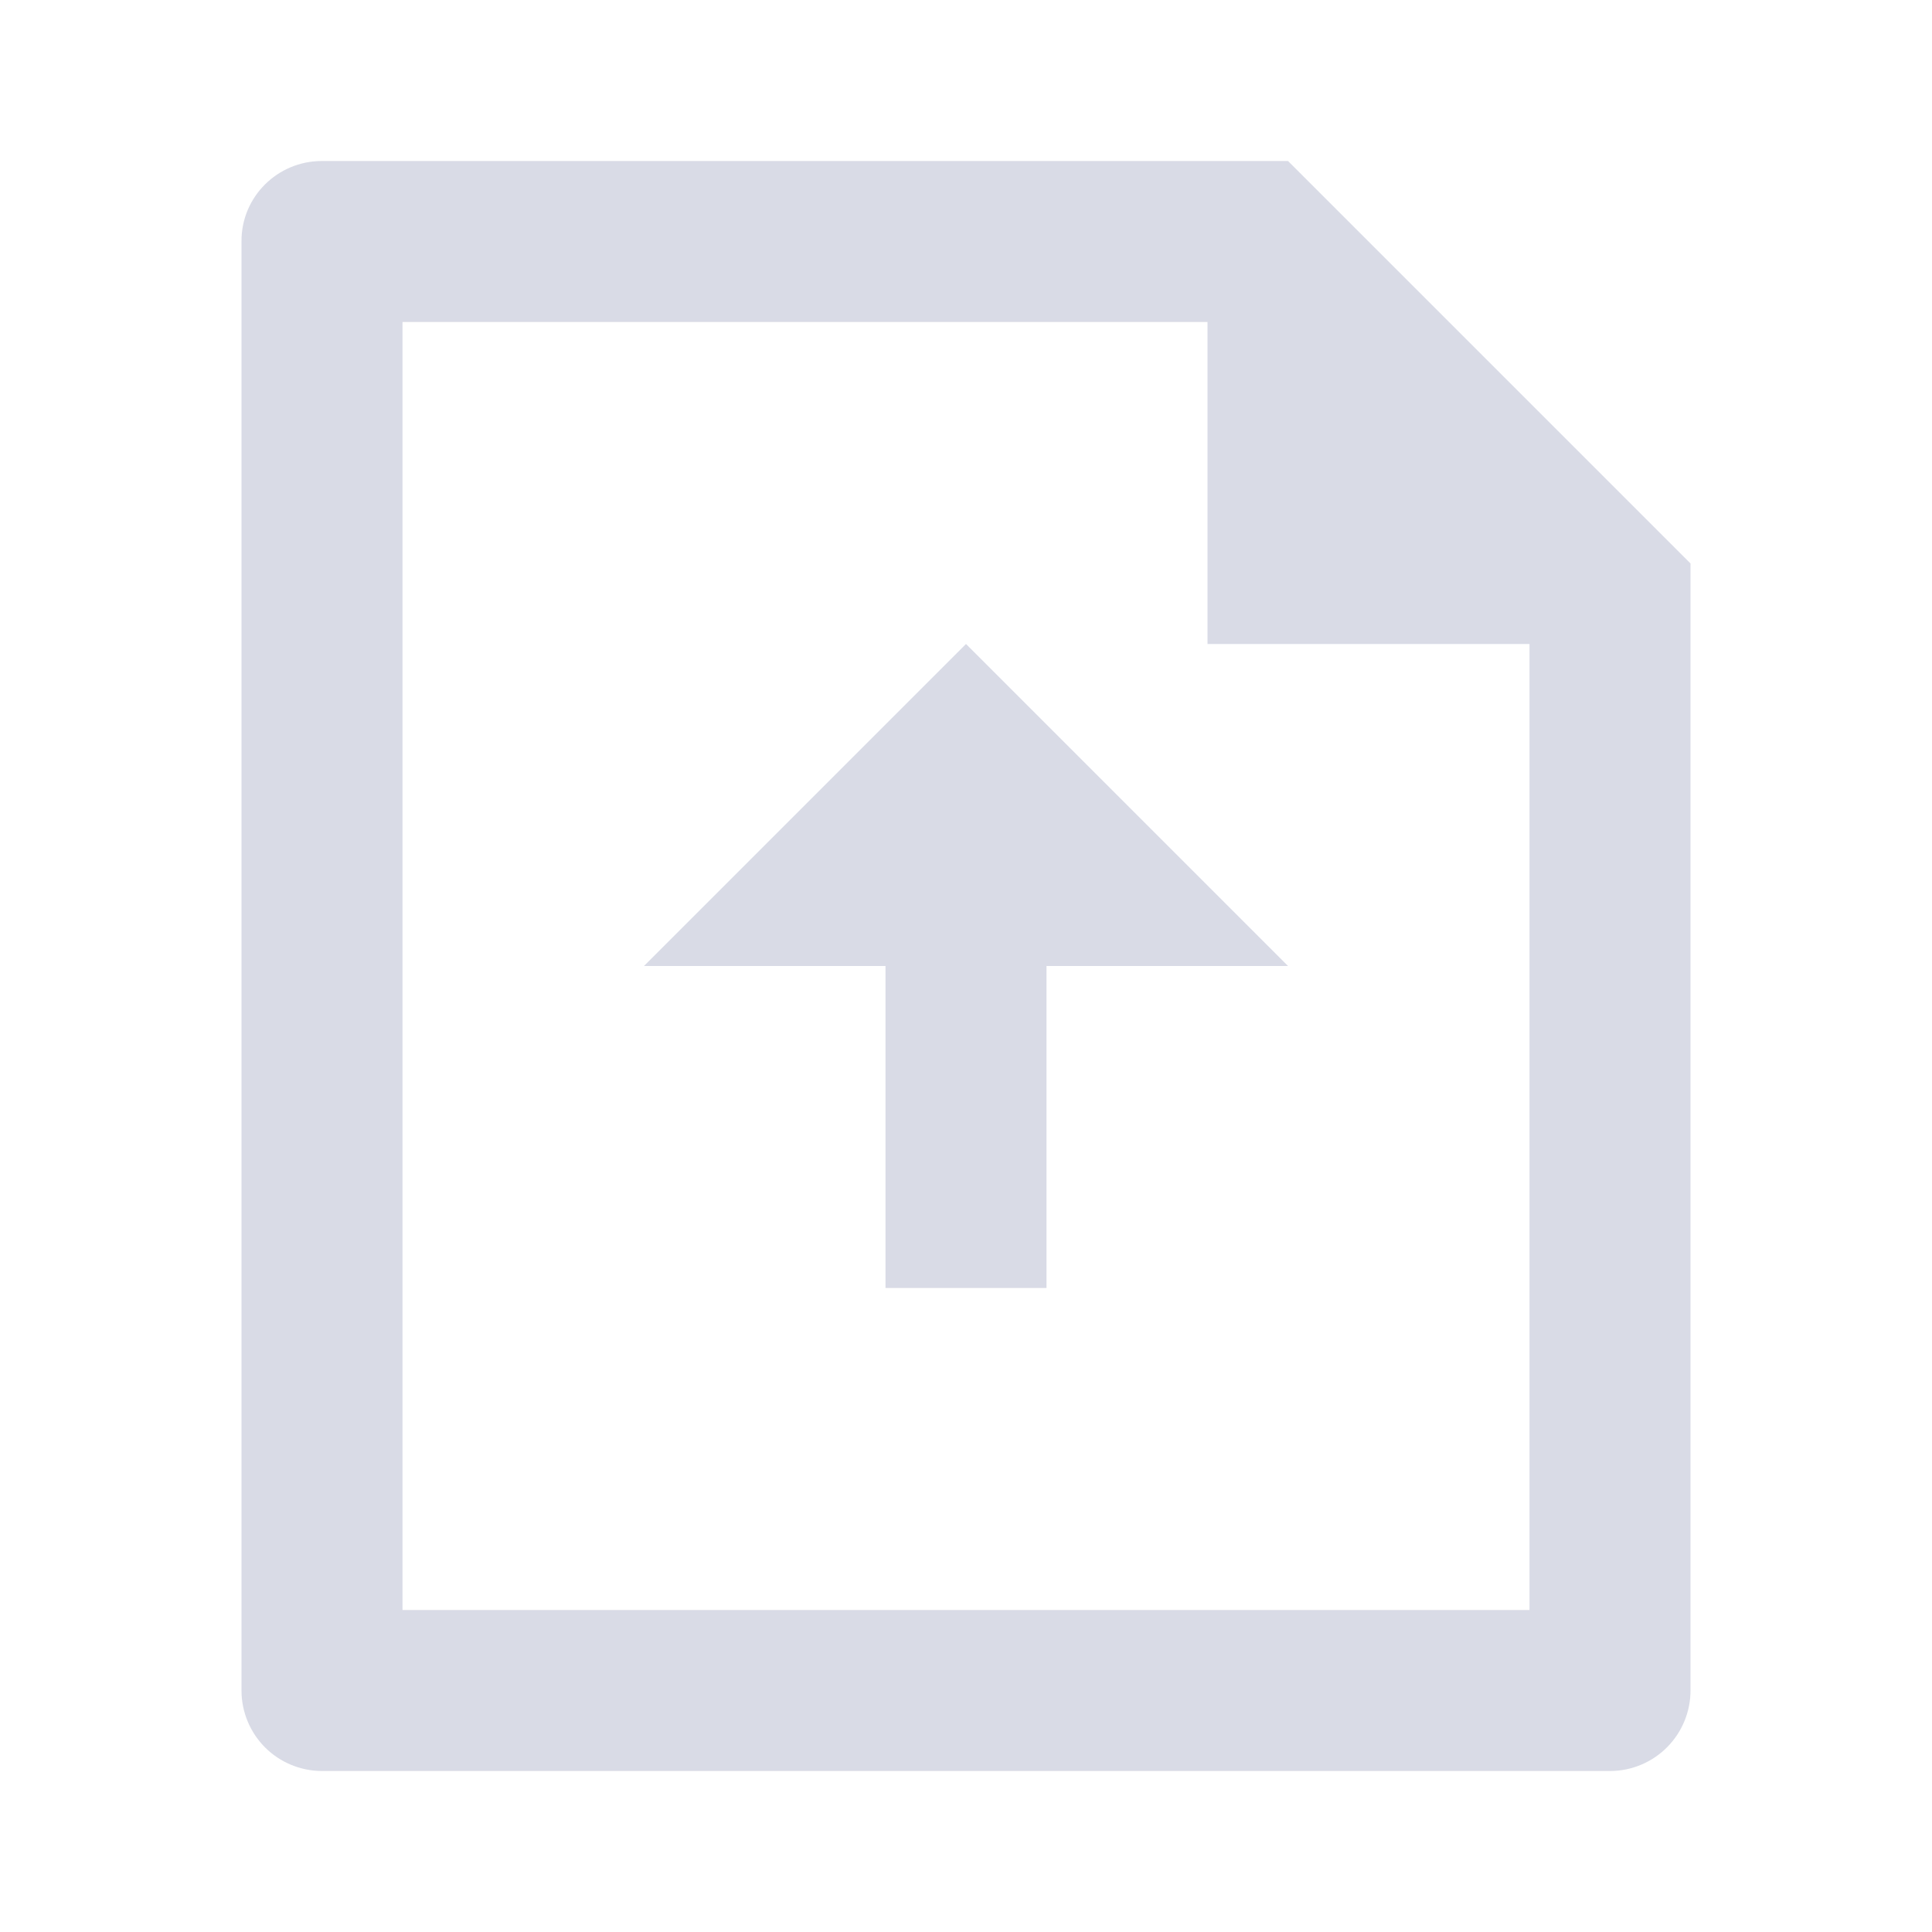 <svg width="48" height="48" viewBox="0 0 48 48" fill="none" xmlns="http://www.w3.org/2000/svg">
  <path d="M30 8H10V40H38V16H30V8ZM6 5.984C6 4.888 6.894 4 7.998 4H32L42 14V41.986C42.002 42.249 41.952 42.509 41.853 42.752C41.754 42.996 41.608 43.217 41.424 43.404C41.24 43.591 41.02 43.74 40.778 43.842C40.536 43.945 40.277 43.998 40.014 44H7.986C7.461 43.996 6.958 43.786 6.586 43.415C6.215 43.044 6.004 42.541 6 42.016V5.984ZM26 24V32H22V24H16L24 16L32 24H26Z" fill="#A0A5C0" fill-opacity="0.4"/>
</svg>
